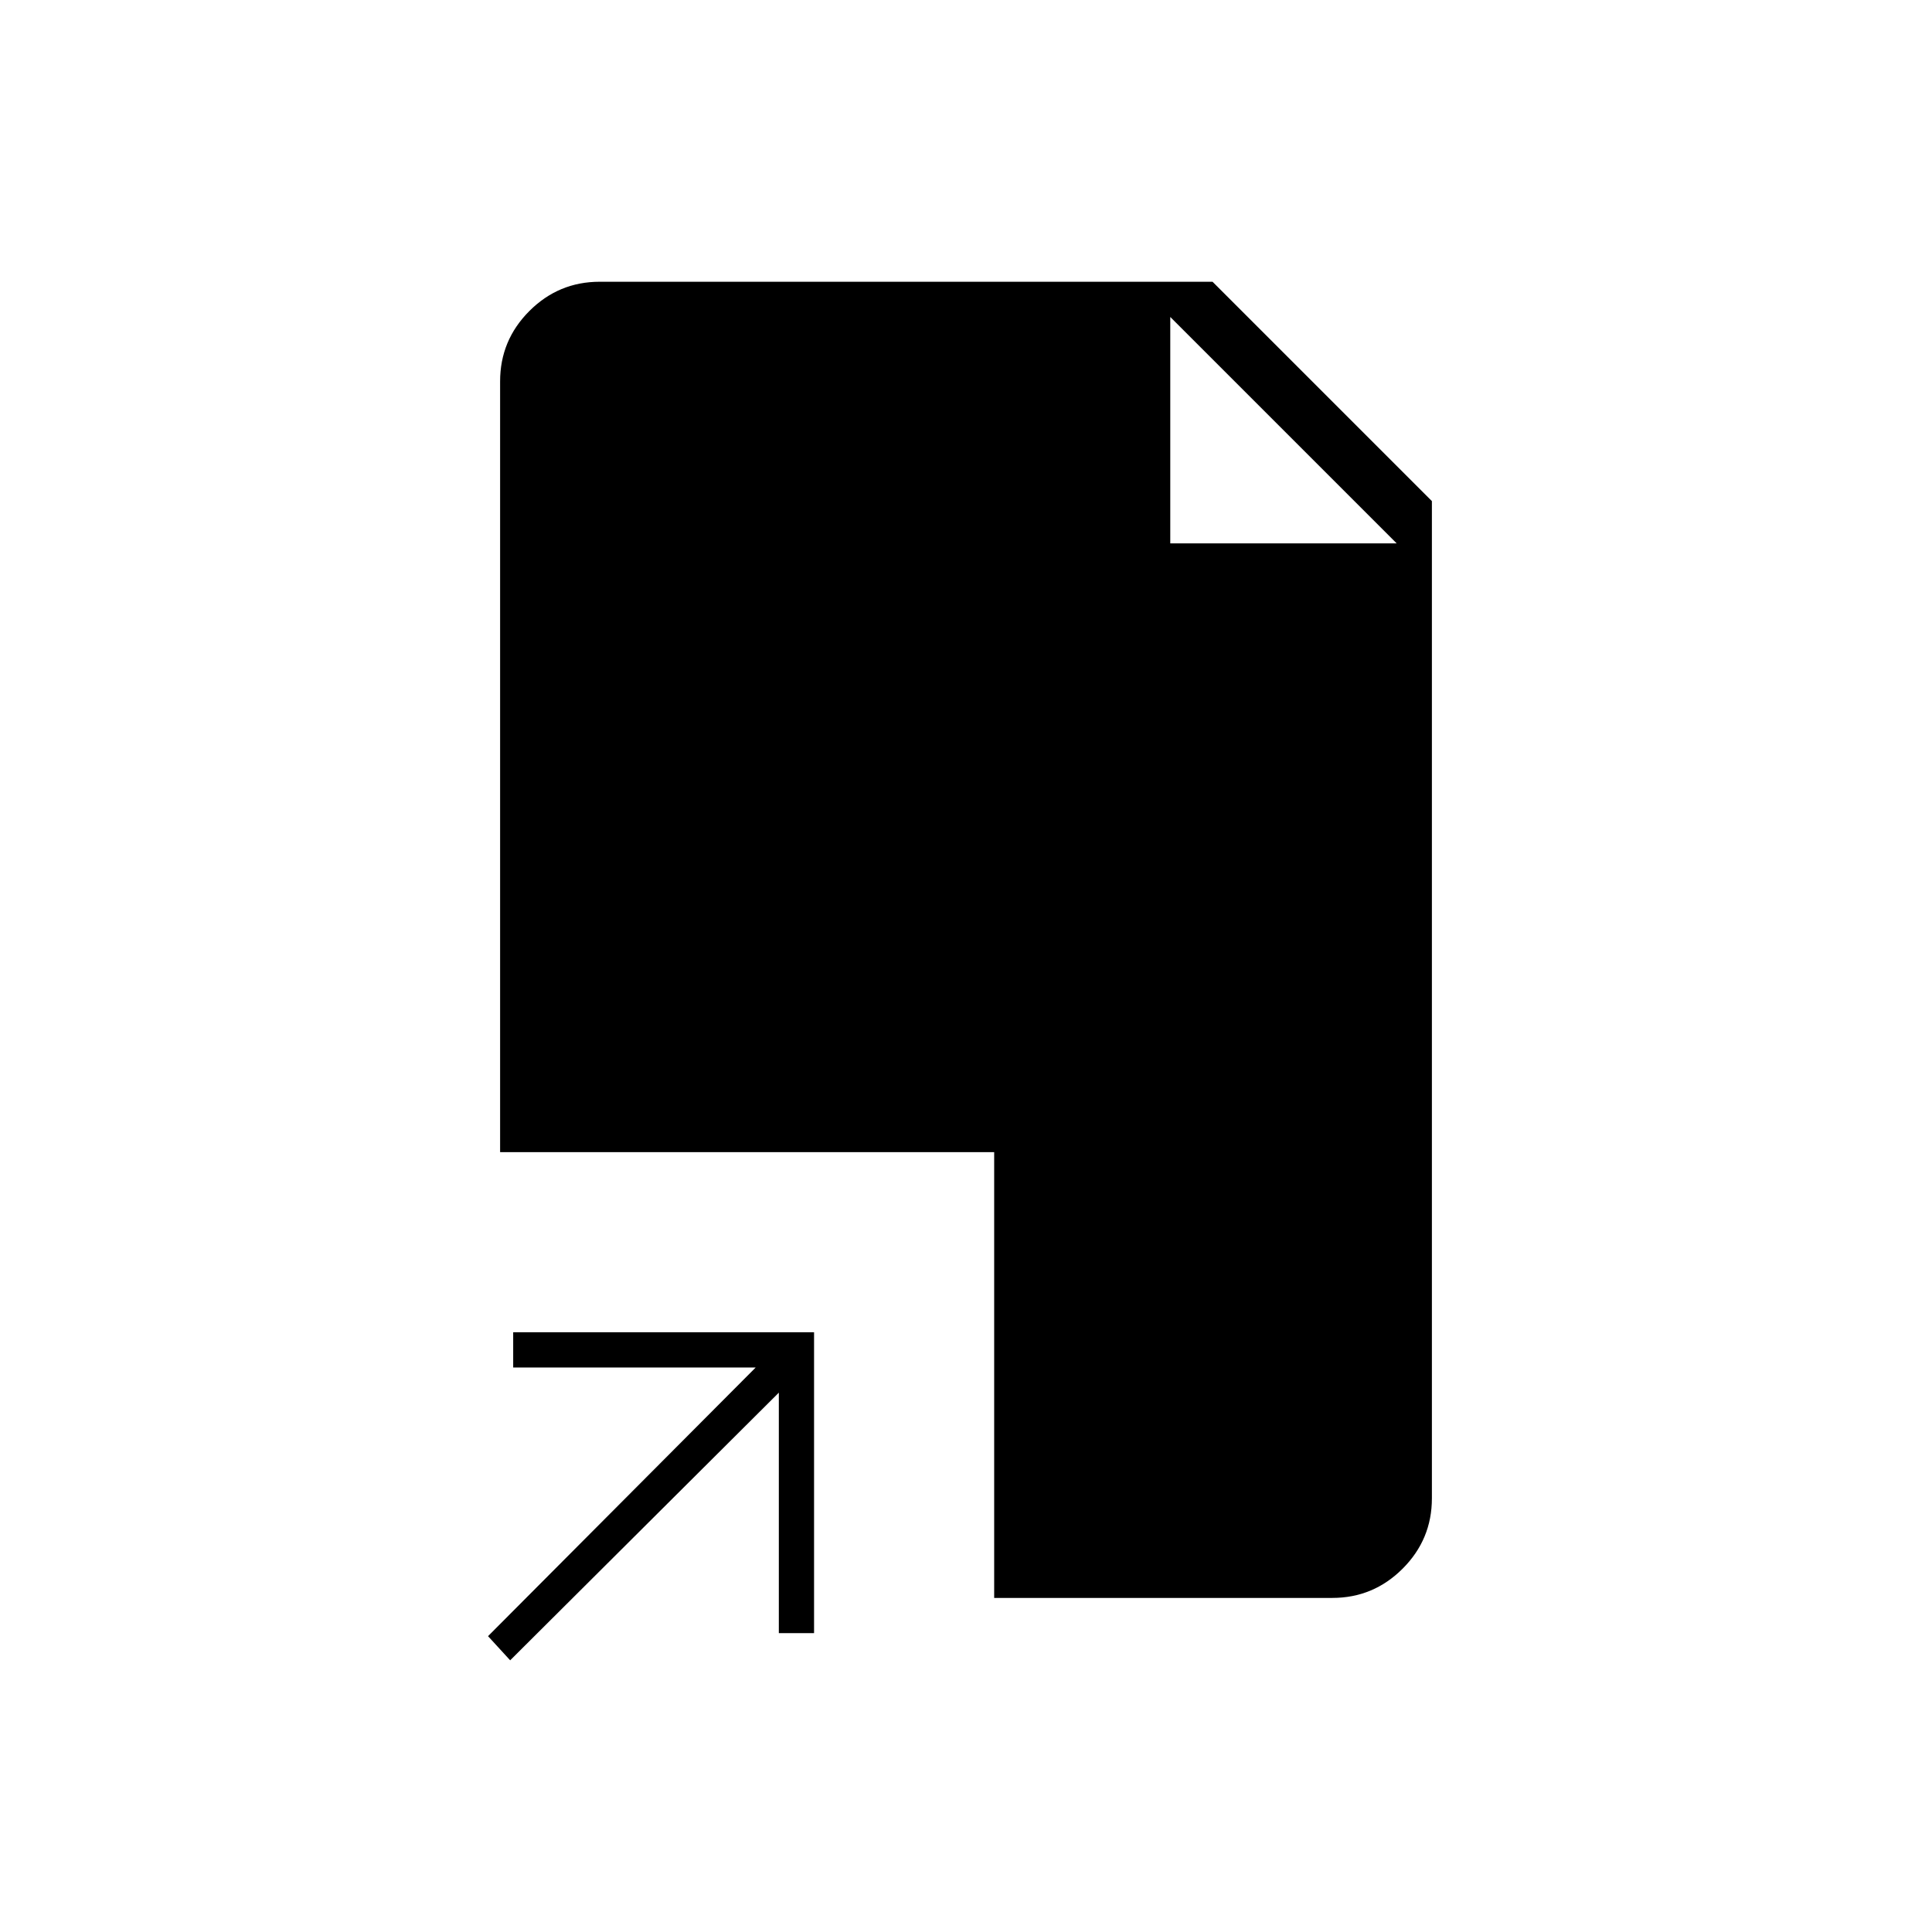 <svg xmlns="http://www.w3.org/2000/svg" height="20" viewBox="0 -960 960 960" width="20"><path d="m253.5-135-11-12 133-133.5H255V-298h149.5v149.5H387V-268L253.5-135ZM494-166v-221.5H248.5v-383q0-20.42 14.54-34.96T298-820h304.5l109 109v495.5q0 20.42-14.54 34.96T662-166H494Zm87.5-524H694L581.5-802.5 694-690 581.5-802.5V-690Z"/></svg>